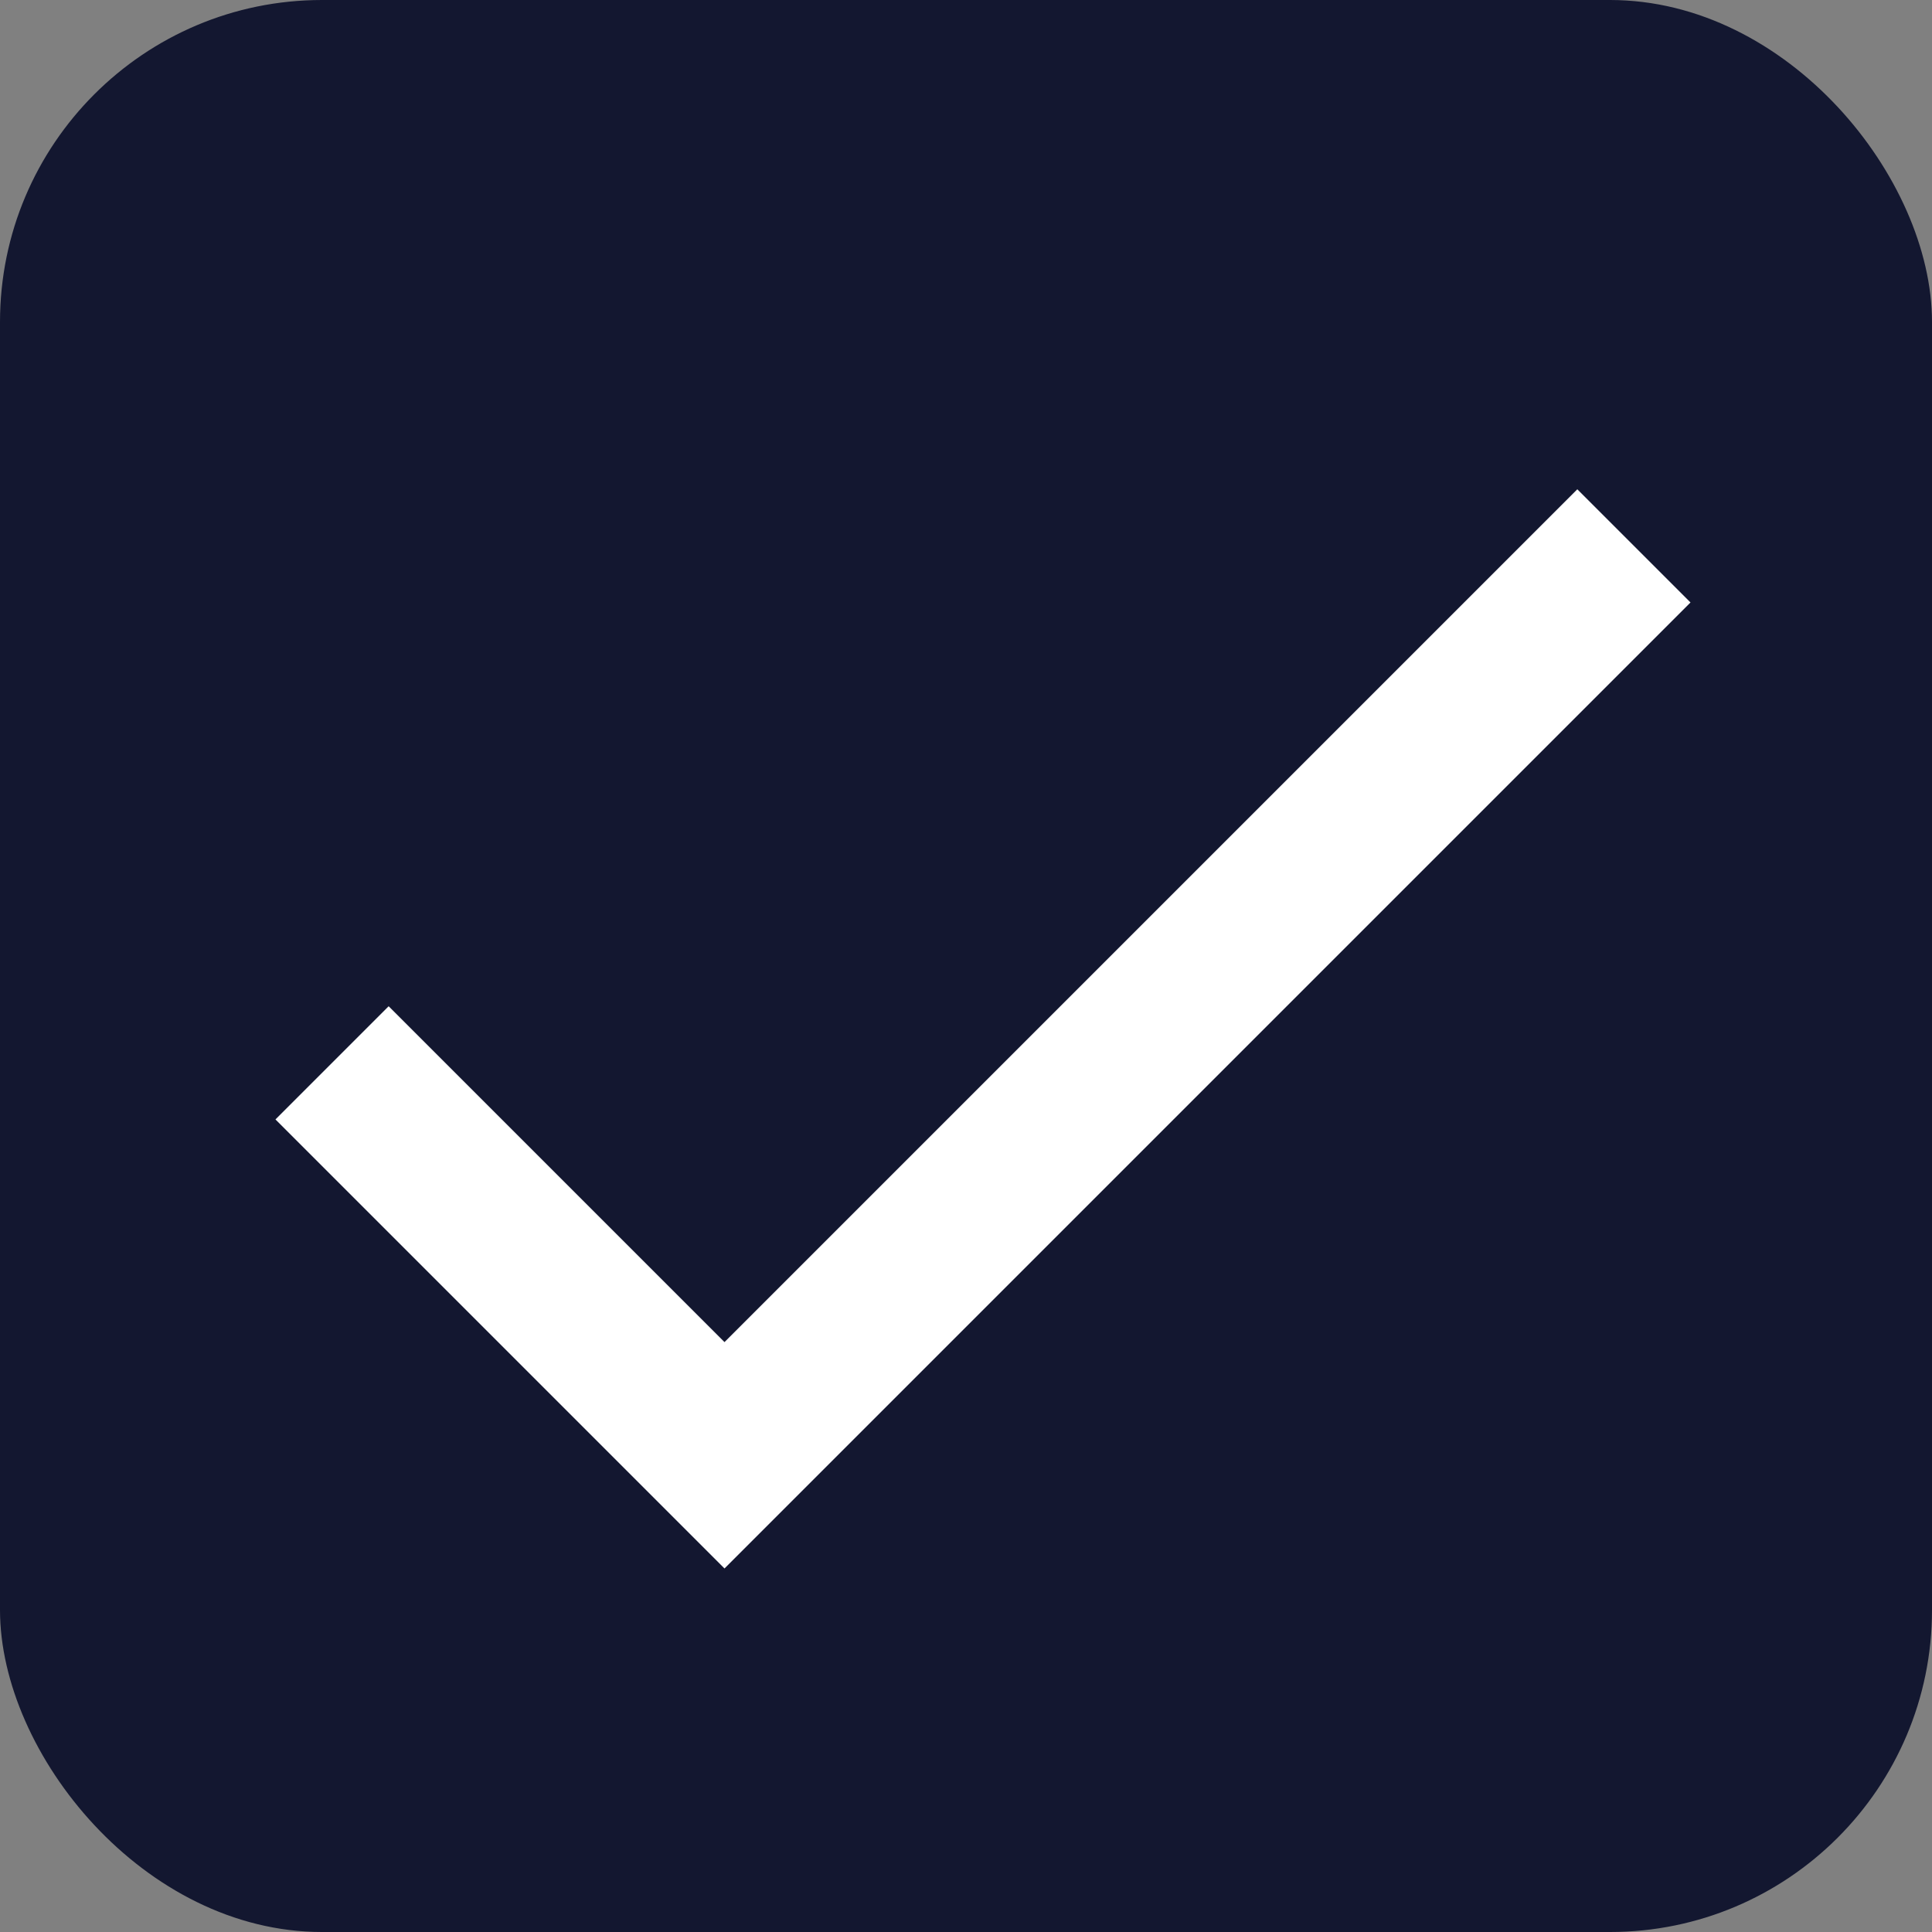 <svg width="24" height="24" viewBox="0 0 24 24" fill="none" xmlns="http://www.w3.org/2000/svg">
<rect x="0" y="0" width="24" height="24" fill="#808080" stroke="none"/>
<rect width="24" height="24" rx="4" fill="#131730"/>
<path d="M9 16.672L19.594 6.078L21 7.484L9 19.484L3.422 13.906L4.828 12.5L9 16.672Z" fill="white"/>
</svg>

